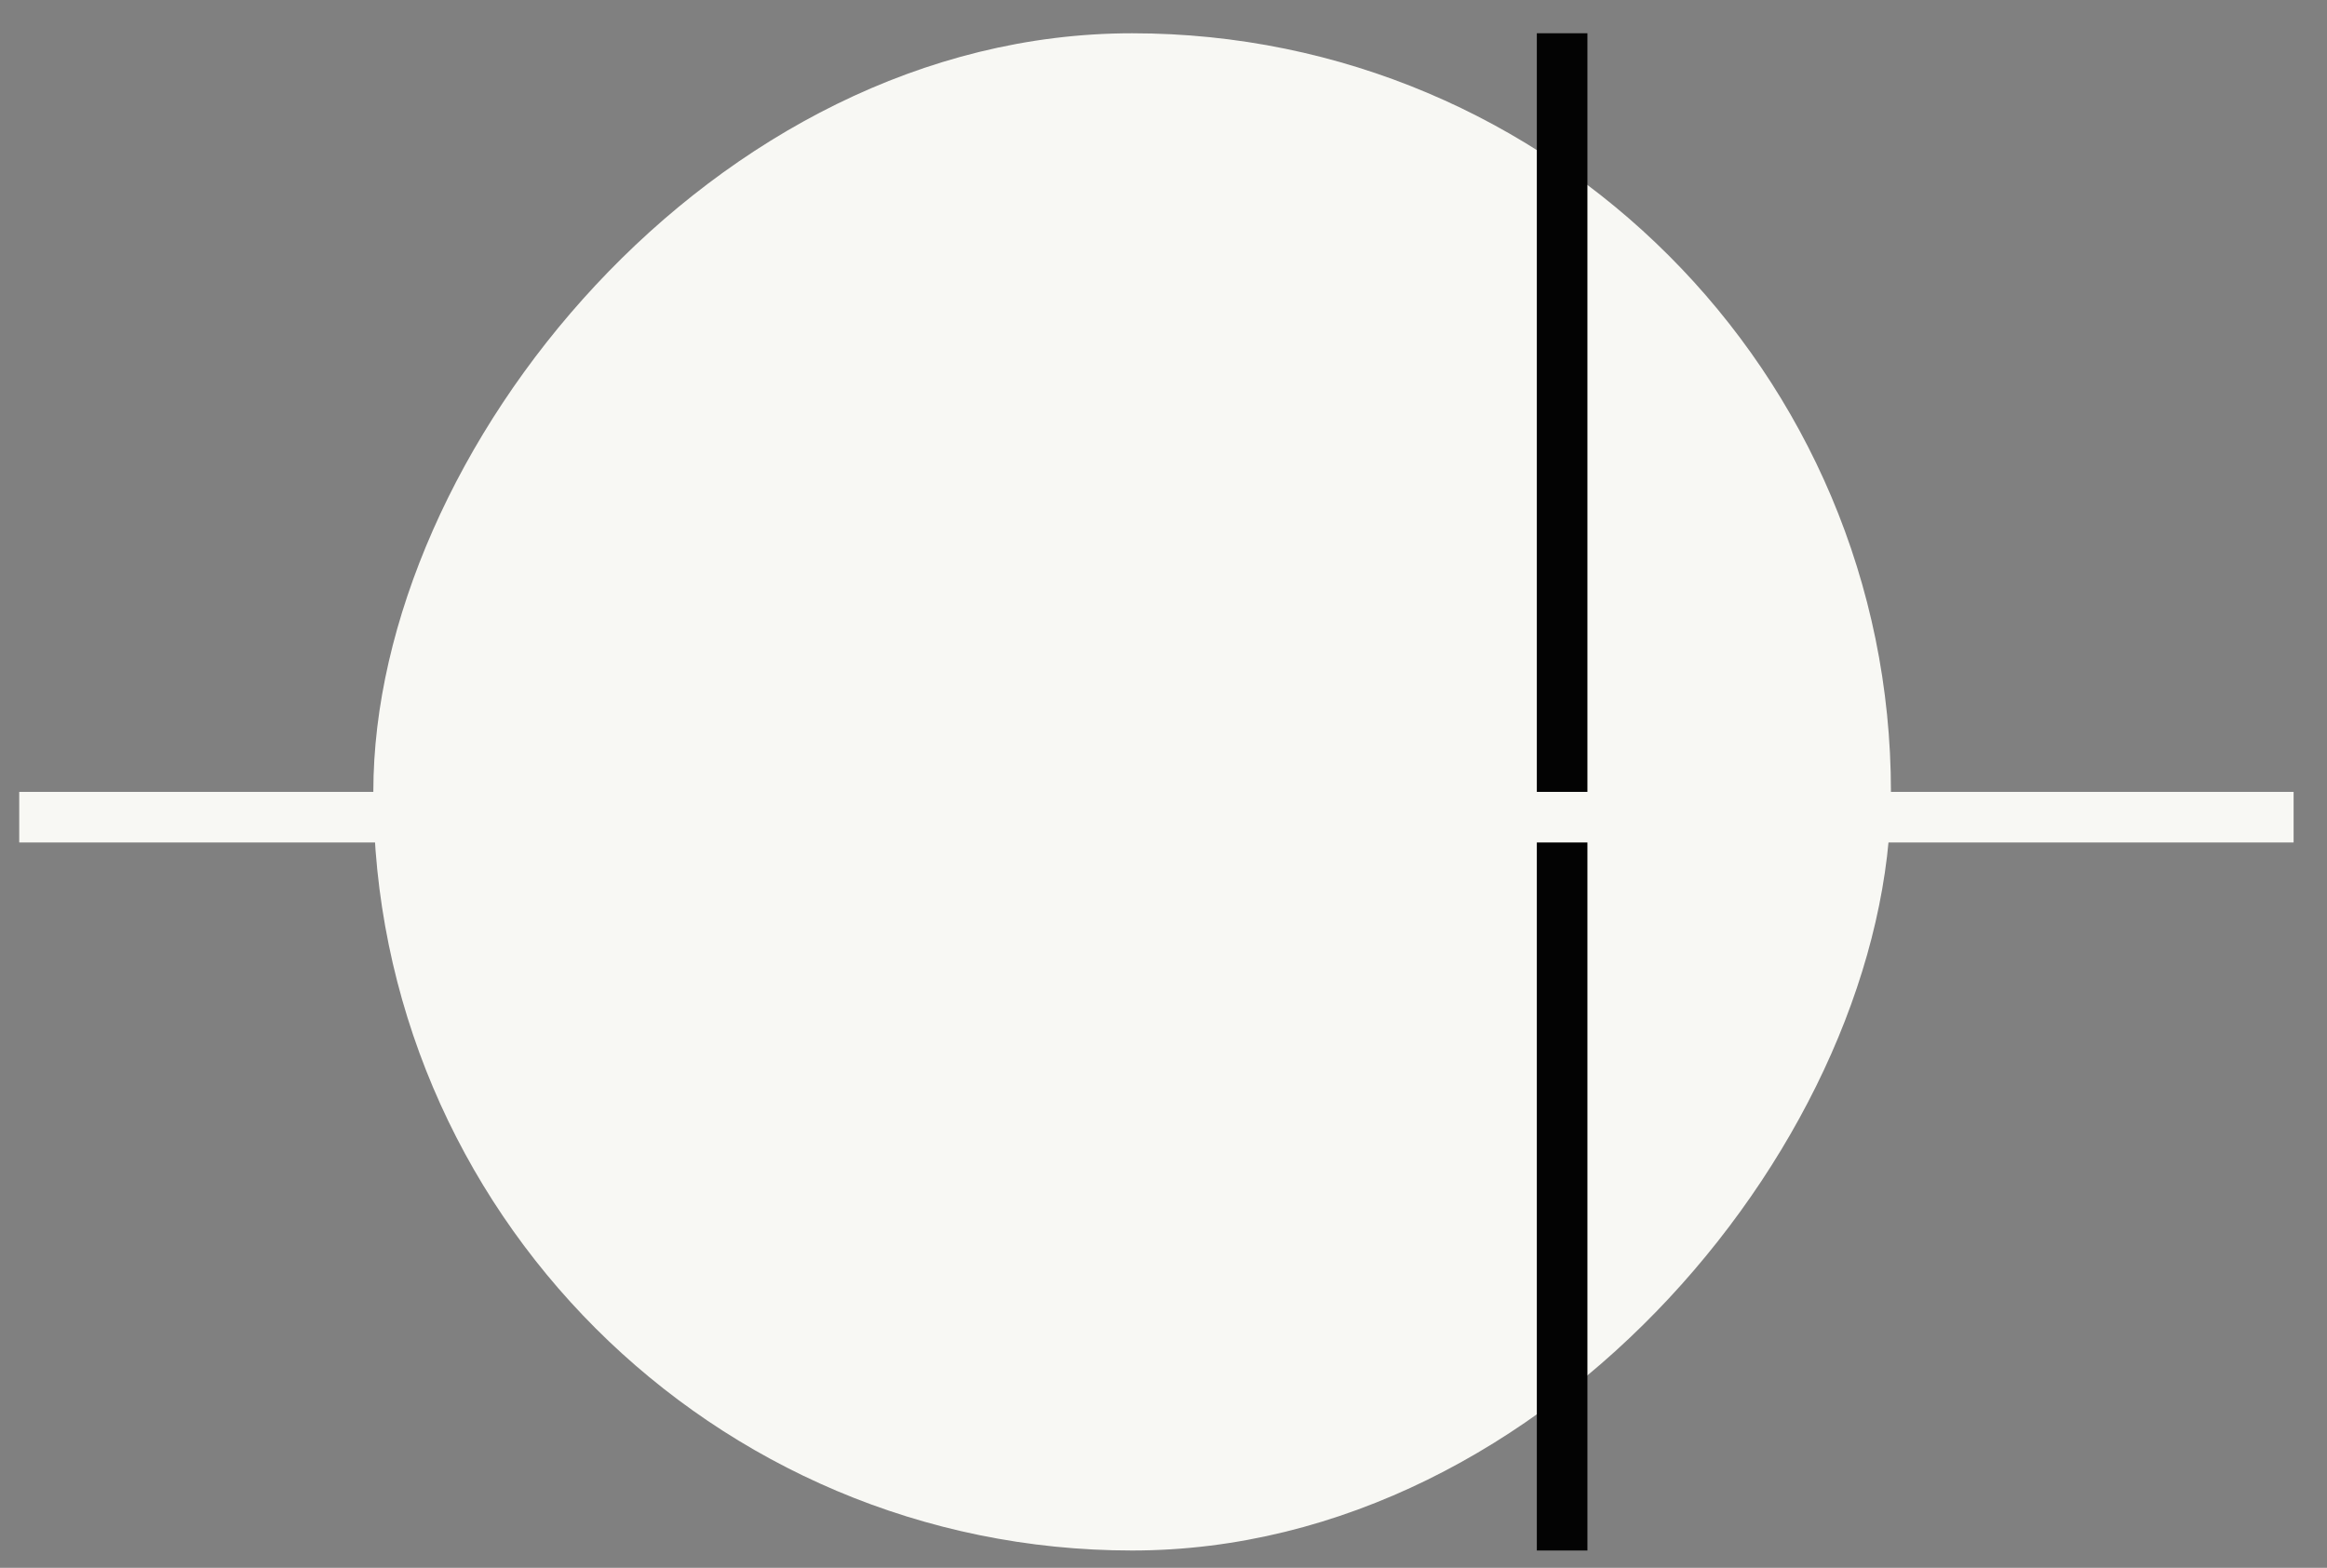 <svg width="46" height="31" viewBox="0 0 46 31" fill="none" xmlns="http://www.w3.org/2000/svg">
<rect x="0" y="0" width="46" height="31" fill="#808080" stroke="none"/>
<rect width="30" height="30" rx="15" transform="matrix(1 0 0 -1 7.38 30.658)" fill="#F8F8F4"/>
<line y1="-0.5" x2="30" y2="-0.5" transform="matrix(4.37114e-08 -1 -1 -4.37114e-08 30.38 30.658)" stroke="#030303"/>
<path d="M0.38 16.158L45.34 16.158" stroke="#F8F8F4"/>
</svg>
